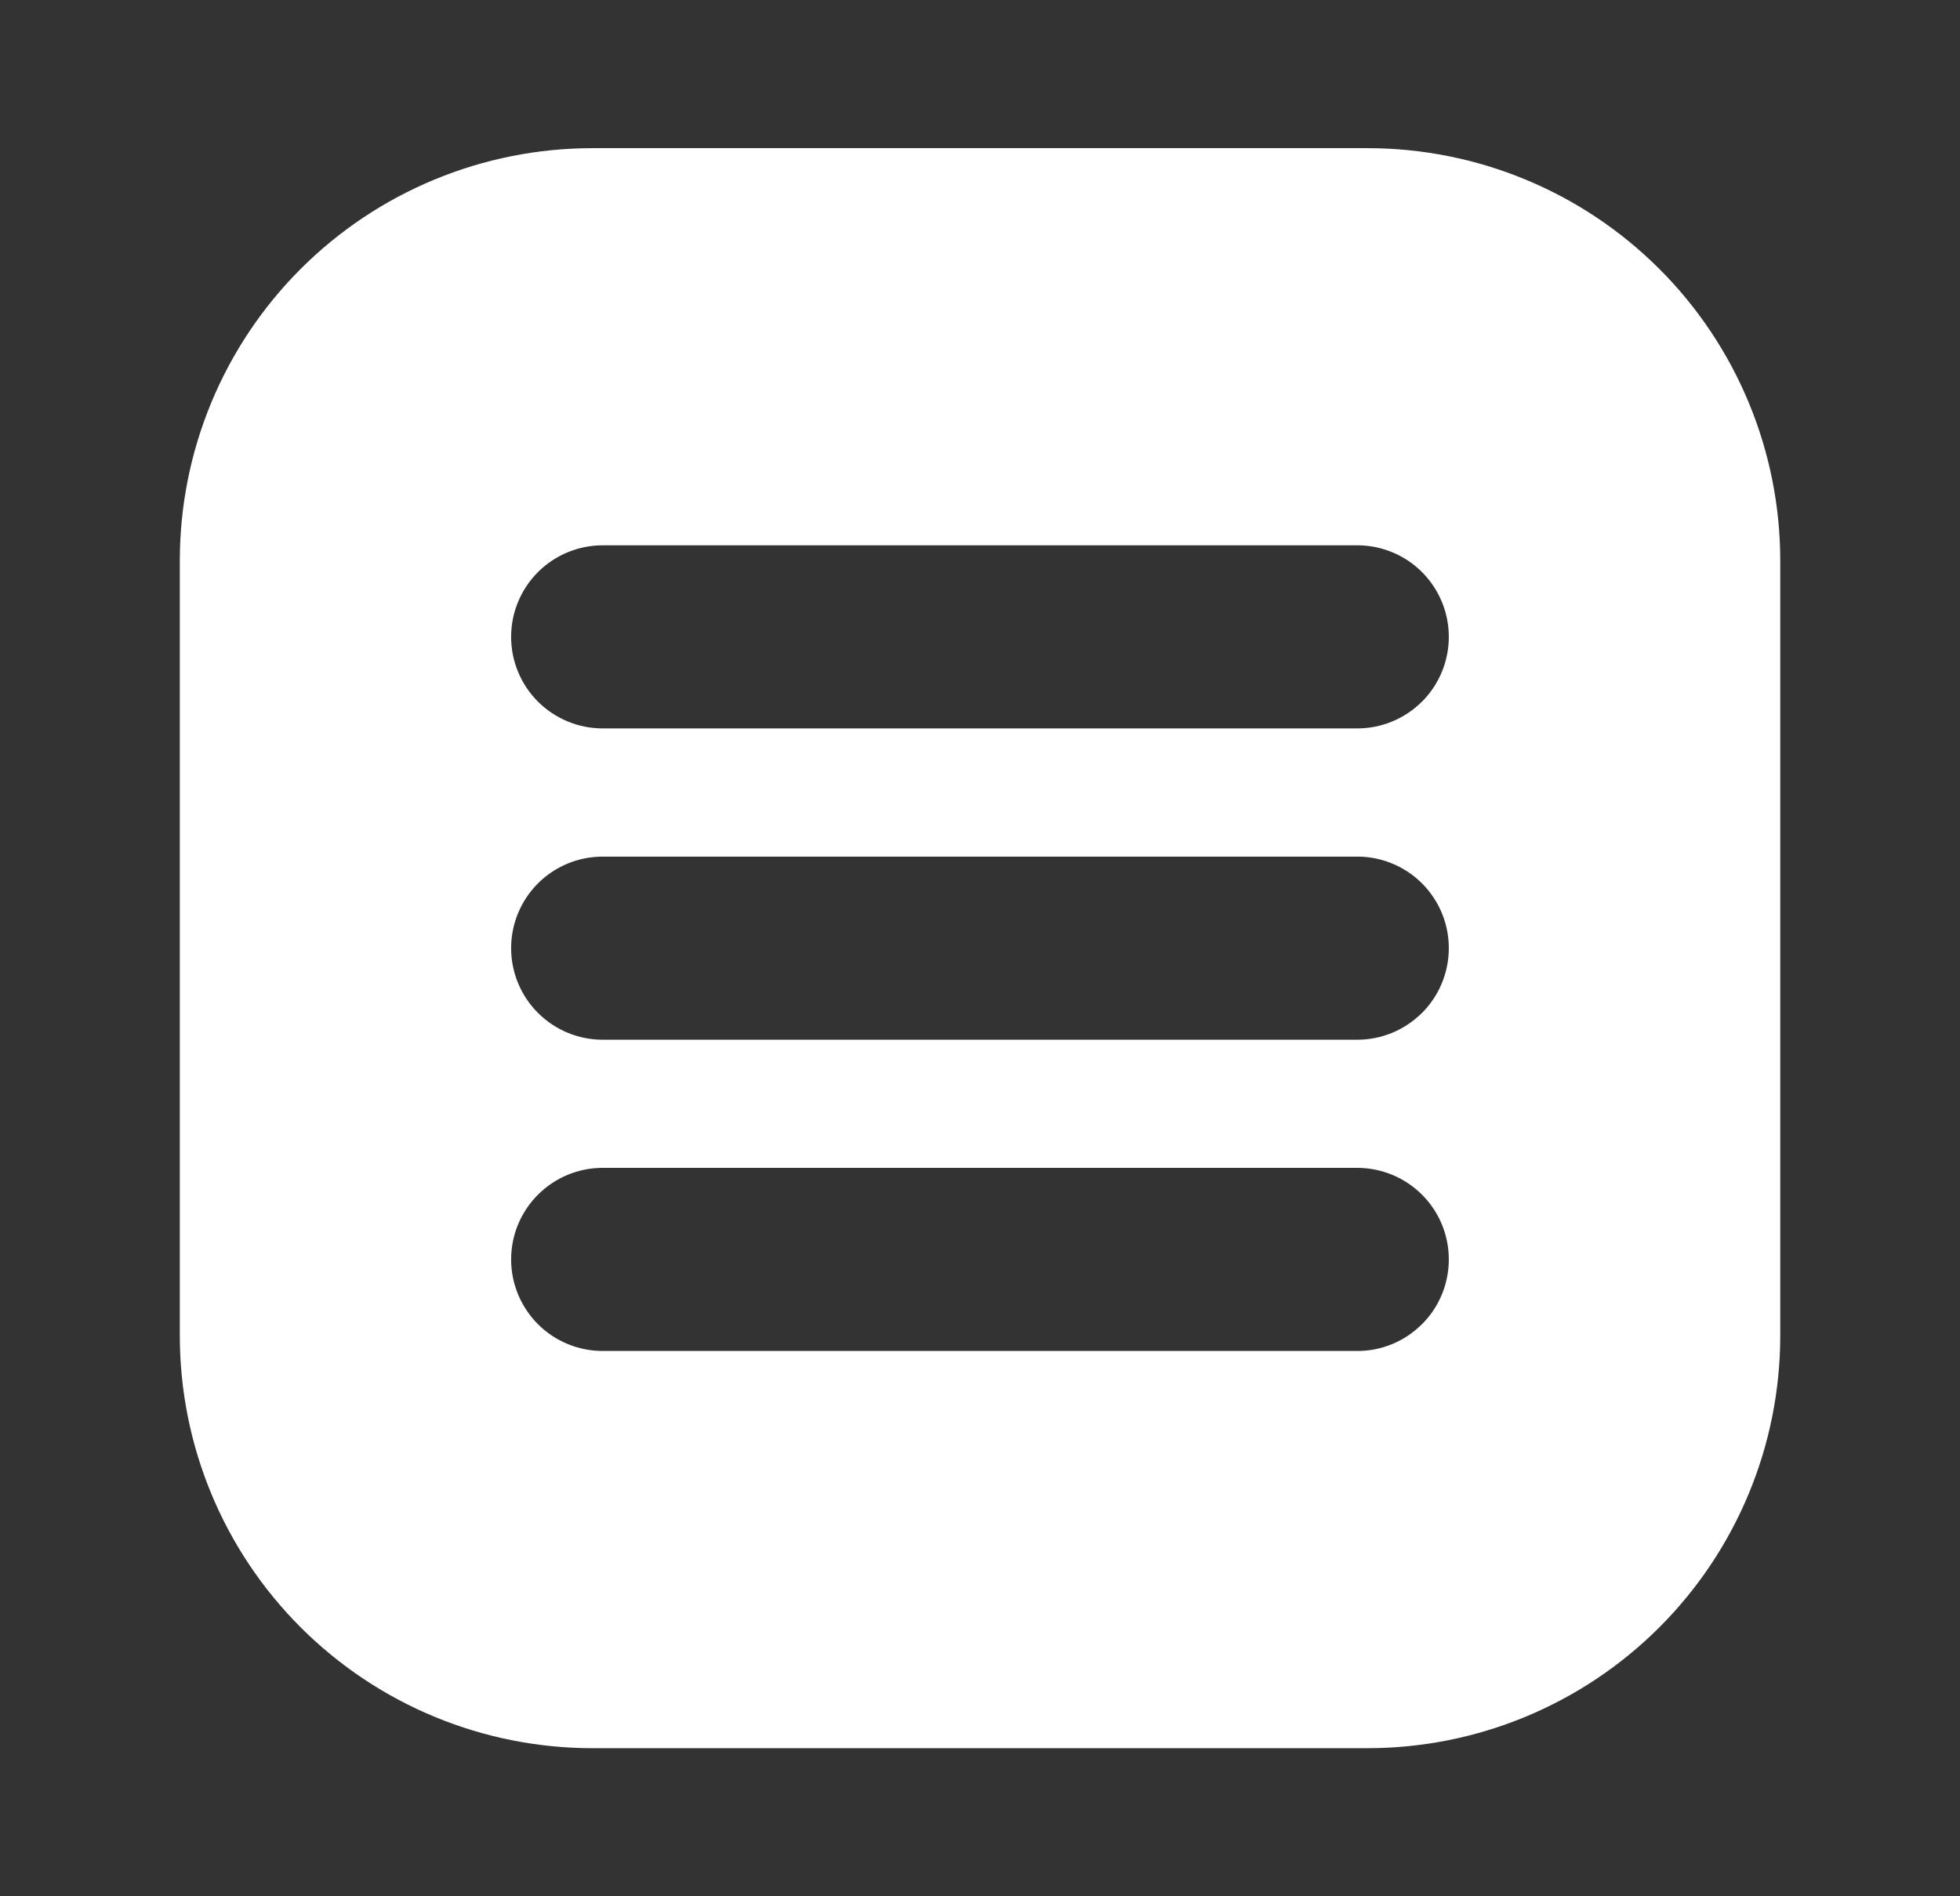 <svg width="31" height="30" viewBox="0 0 31 30" fill="none" xmlns="http://www.w3.org/2000/svg">
<rect x="0" y="0" width="31" height="30" fill="#333333" stroke="none"/>
<path d="M21.631 2.344H9.37C7.639 2.344 5.979 3.031 4.755 4.255C3.531 5.479 2.844 7.139 2.844 8.87V21.131C2.844 22.861 3.531 24.521 4.755 25.745C5.979 26.969 7.639 27.657 9.37 27.657H21.631C23.361 27.657 25.021 26.969 26.245 25.745C27.469 24.521 28.157 22.861 28.157 21.131V8.87C28.157 7.139 27.469 5.479 26.245 4.255C25.021 3.031 23.361 2.344 21.631 2.344ZM22.49 20.949C22.355 21.084 22.196 21.191 22.02 21.264C21.844 21.336 21.656 21.374 21.465 21.373H9.533C9.148 21.373 8.78 21.221 8.508 20.949C8.237 20.677 8.084 20.309 8.084 19.925C8.084 19.541 8.237 19.172 8.508 18.901C8.78 18.629 9.148 18.476 9.533 18.476H21.467C21.754 18.477 22.034 18.561 22.272 18.721C22.51 18.88 22.695 19.106 22.805 19.37C22.914 19.635 22.943 19.926 22.887 20.207C22.832 20.488 22.694 20.746 22.492 20.948L22.49 20.949ZM22.49 16.025C22.355 16.159 22.196 16.266 22.02 16.339C21.844 16.412 21.656 16.449 21.465 16.449H9.533C9.148 16.449 8.78 16.296 8.508 16.024C8.237 15.753 8.084 15.384 8.084 15C8.084 14.616 8.237 14.248 8.508 13.976C8.78 13.704 9.148 13.552 9.533 13.552H21.467C21.754 13.552 22.034 13.637 22.272 13.796C22.51 13.955 22.695 14.181 22.805 14.446C22.914 14.71 22.943 15.001 22.887 15.282C22.832 15.563 22.694 15.821 22.492 16.024L22.49 16.025ZM22.49 11.1C22.355 11.235 22.196 11.341 22.02 11.414C21.844 11.487 21.656 11.524 21.465 11.524H9.533C9.148 11.524 8.78 11.371 8.508 11.1C8.237 10.828 8.084 10.46 8.084 10.076C8.084 9.691 8.237 9.323 8.508 9.051C8.78 8.78 9.148 8.627 9.533 8.627H21.467C21.754 8.627 22.034 8.712 22.272 8.871C22.51 9.03 22.695 9.257 22.805 9.521C22.914 9.786 22.943 10.077 22.887 10.357C22.832 10.638 22.694 10.896 22.492 11.099L22.49 11.1Z" fill="white"/>
</svg>
